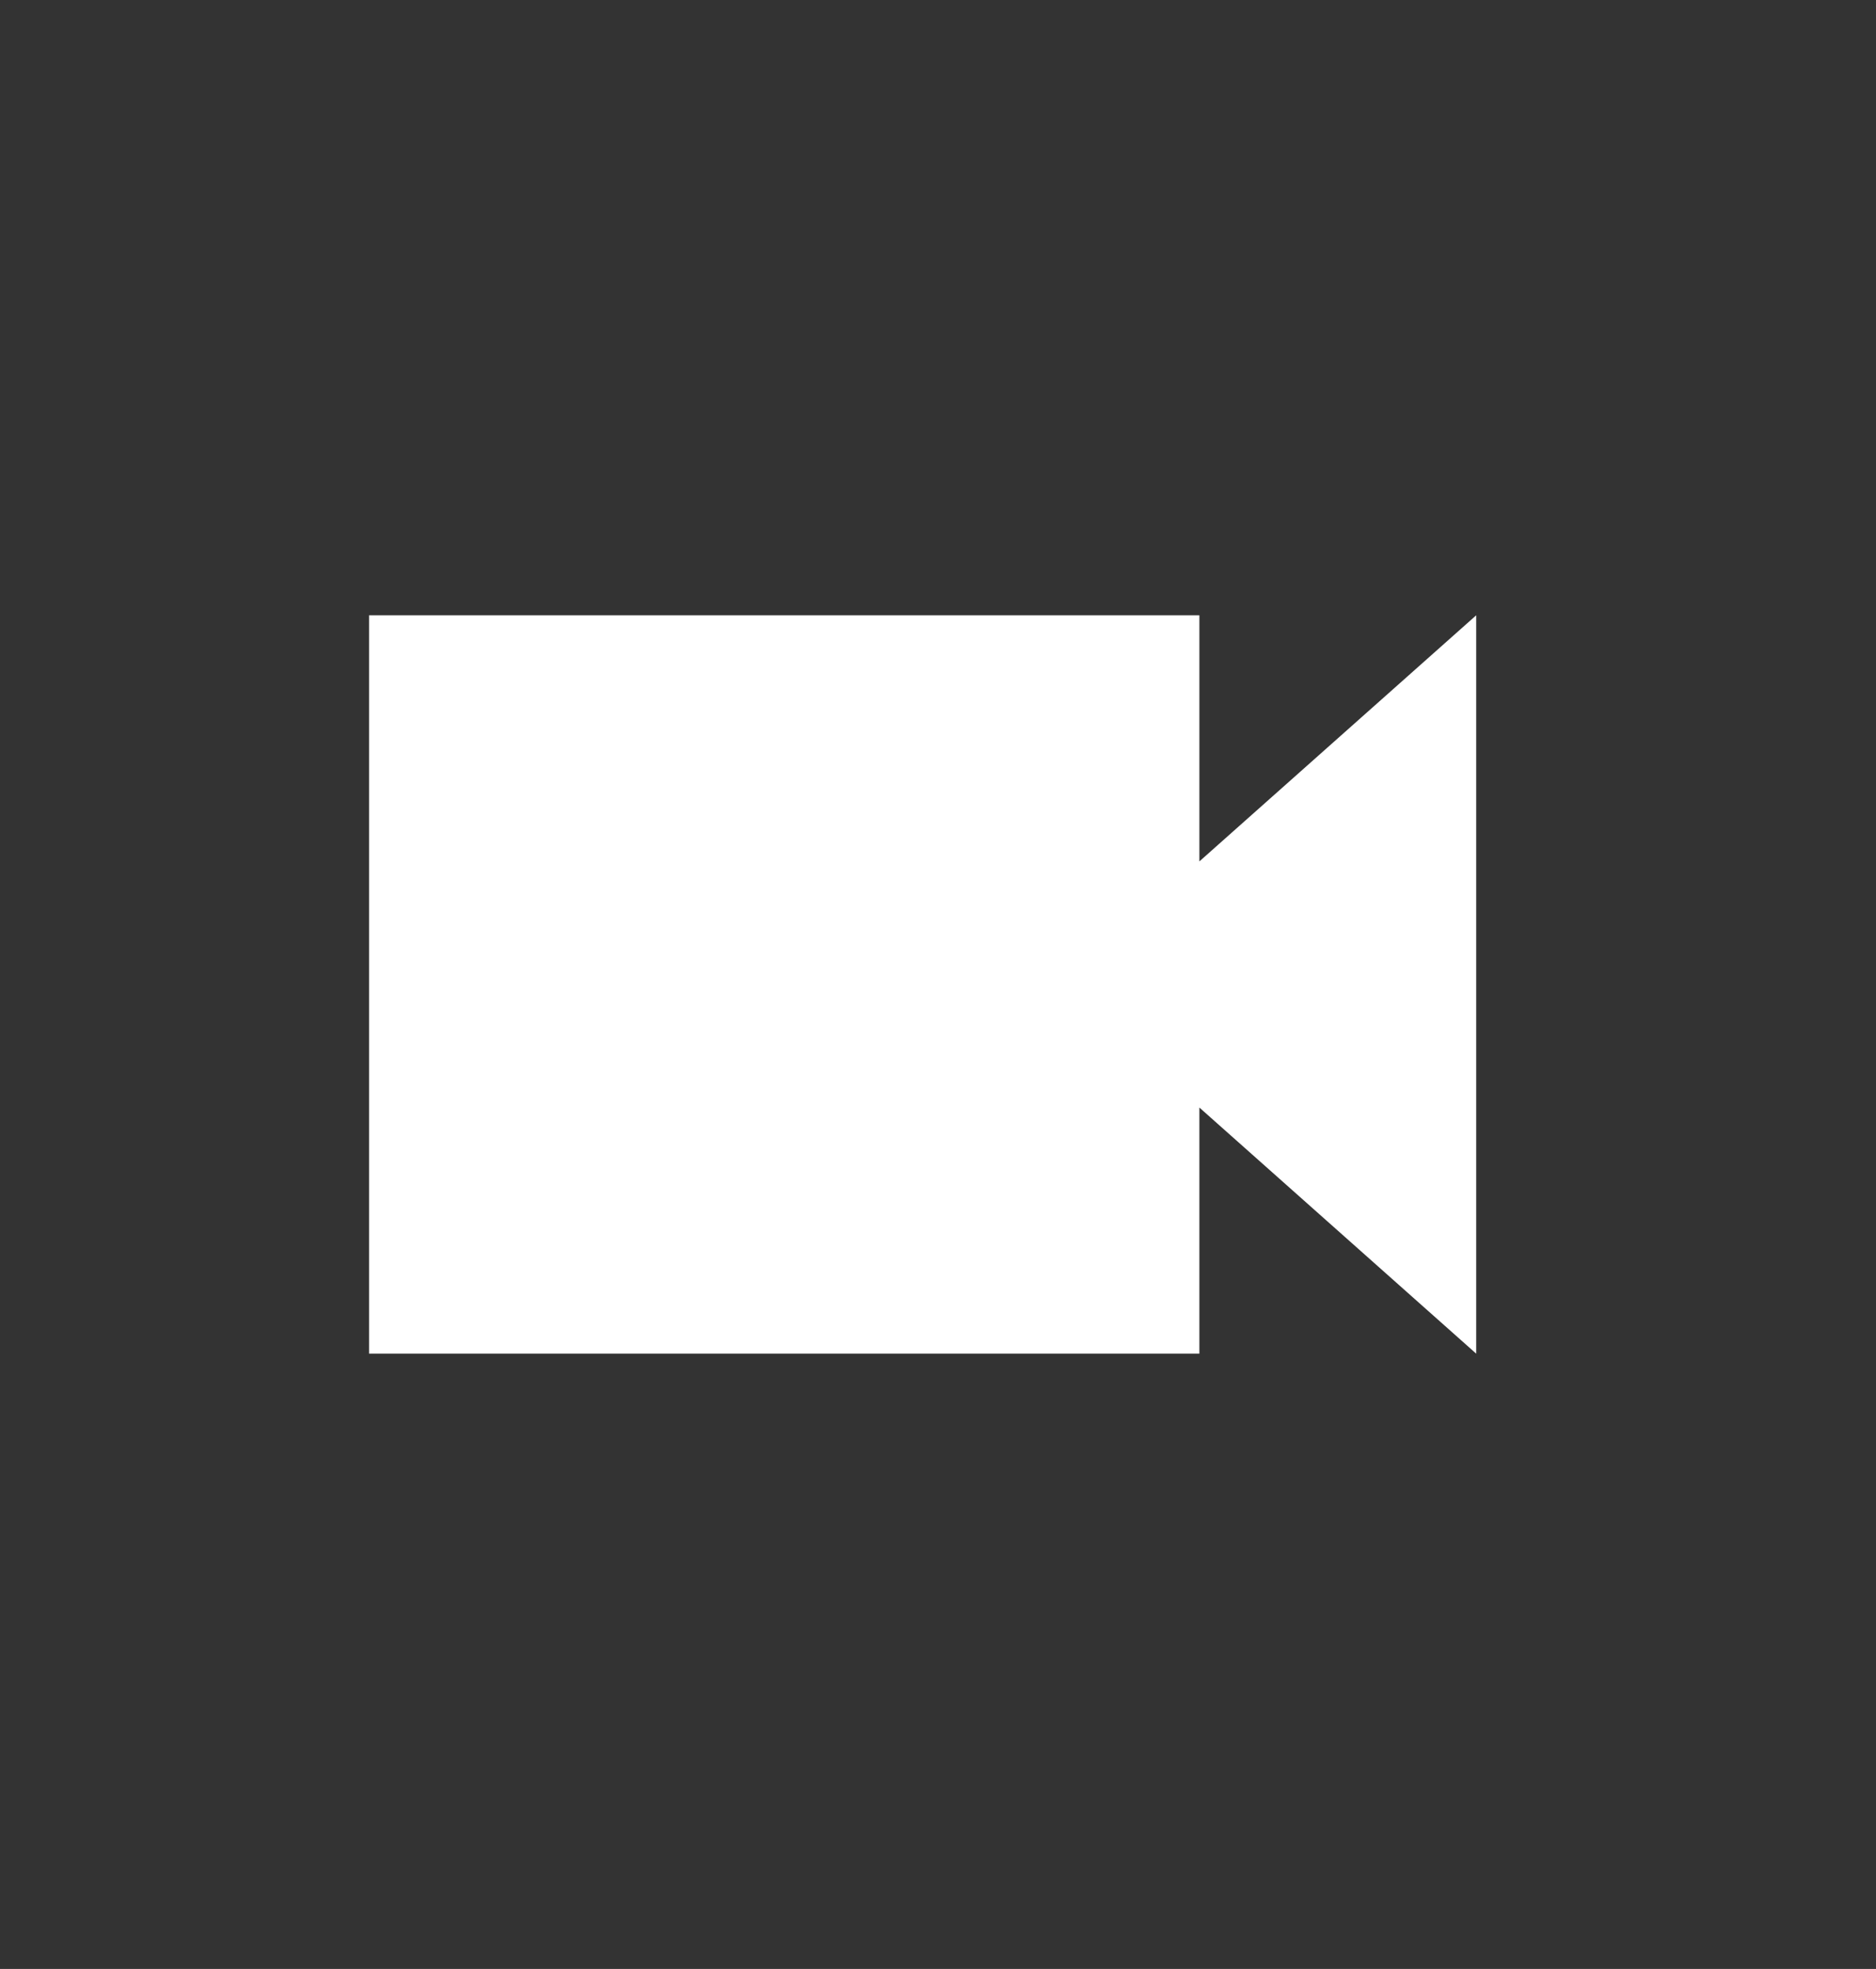 <svg xmlns="http://www.w3.org/2000/svg" width="122" height="128" viewBox="0 0 32.279 33.866"><rect x="0" y="0" width="32.279" height="33.866" fill="#333333" stroke="none"/><path d="M6.35 10.583v12.7h14.287V19.05l4.763 4.233v-12.7l-4.763 4.233v-4.233z" fill="#fff"/></svg>
